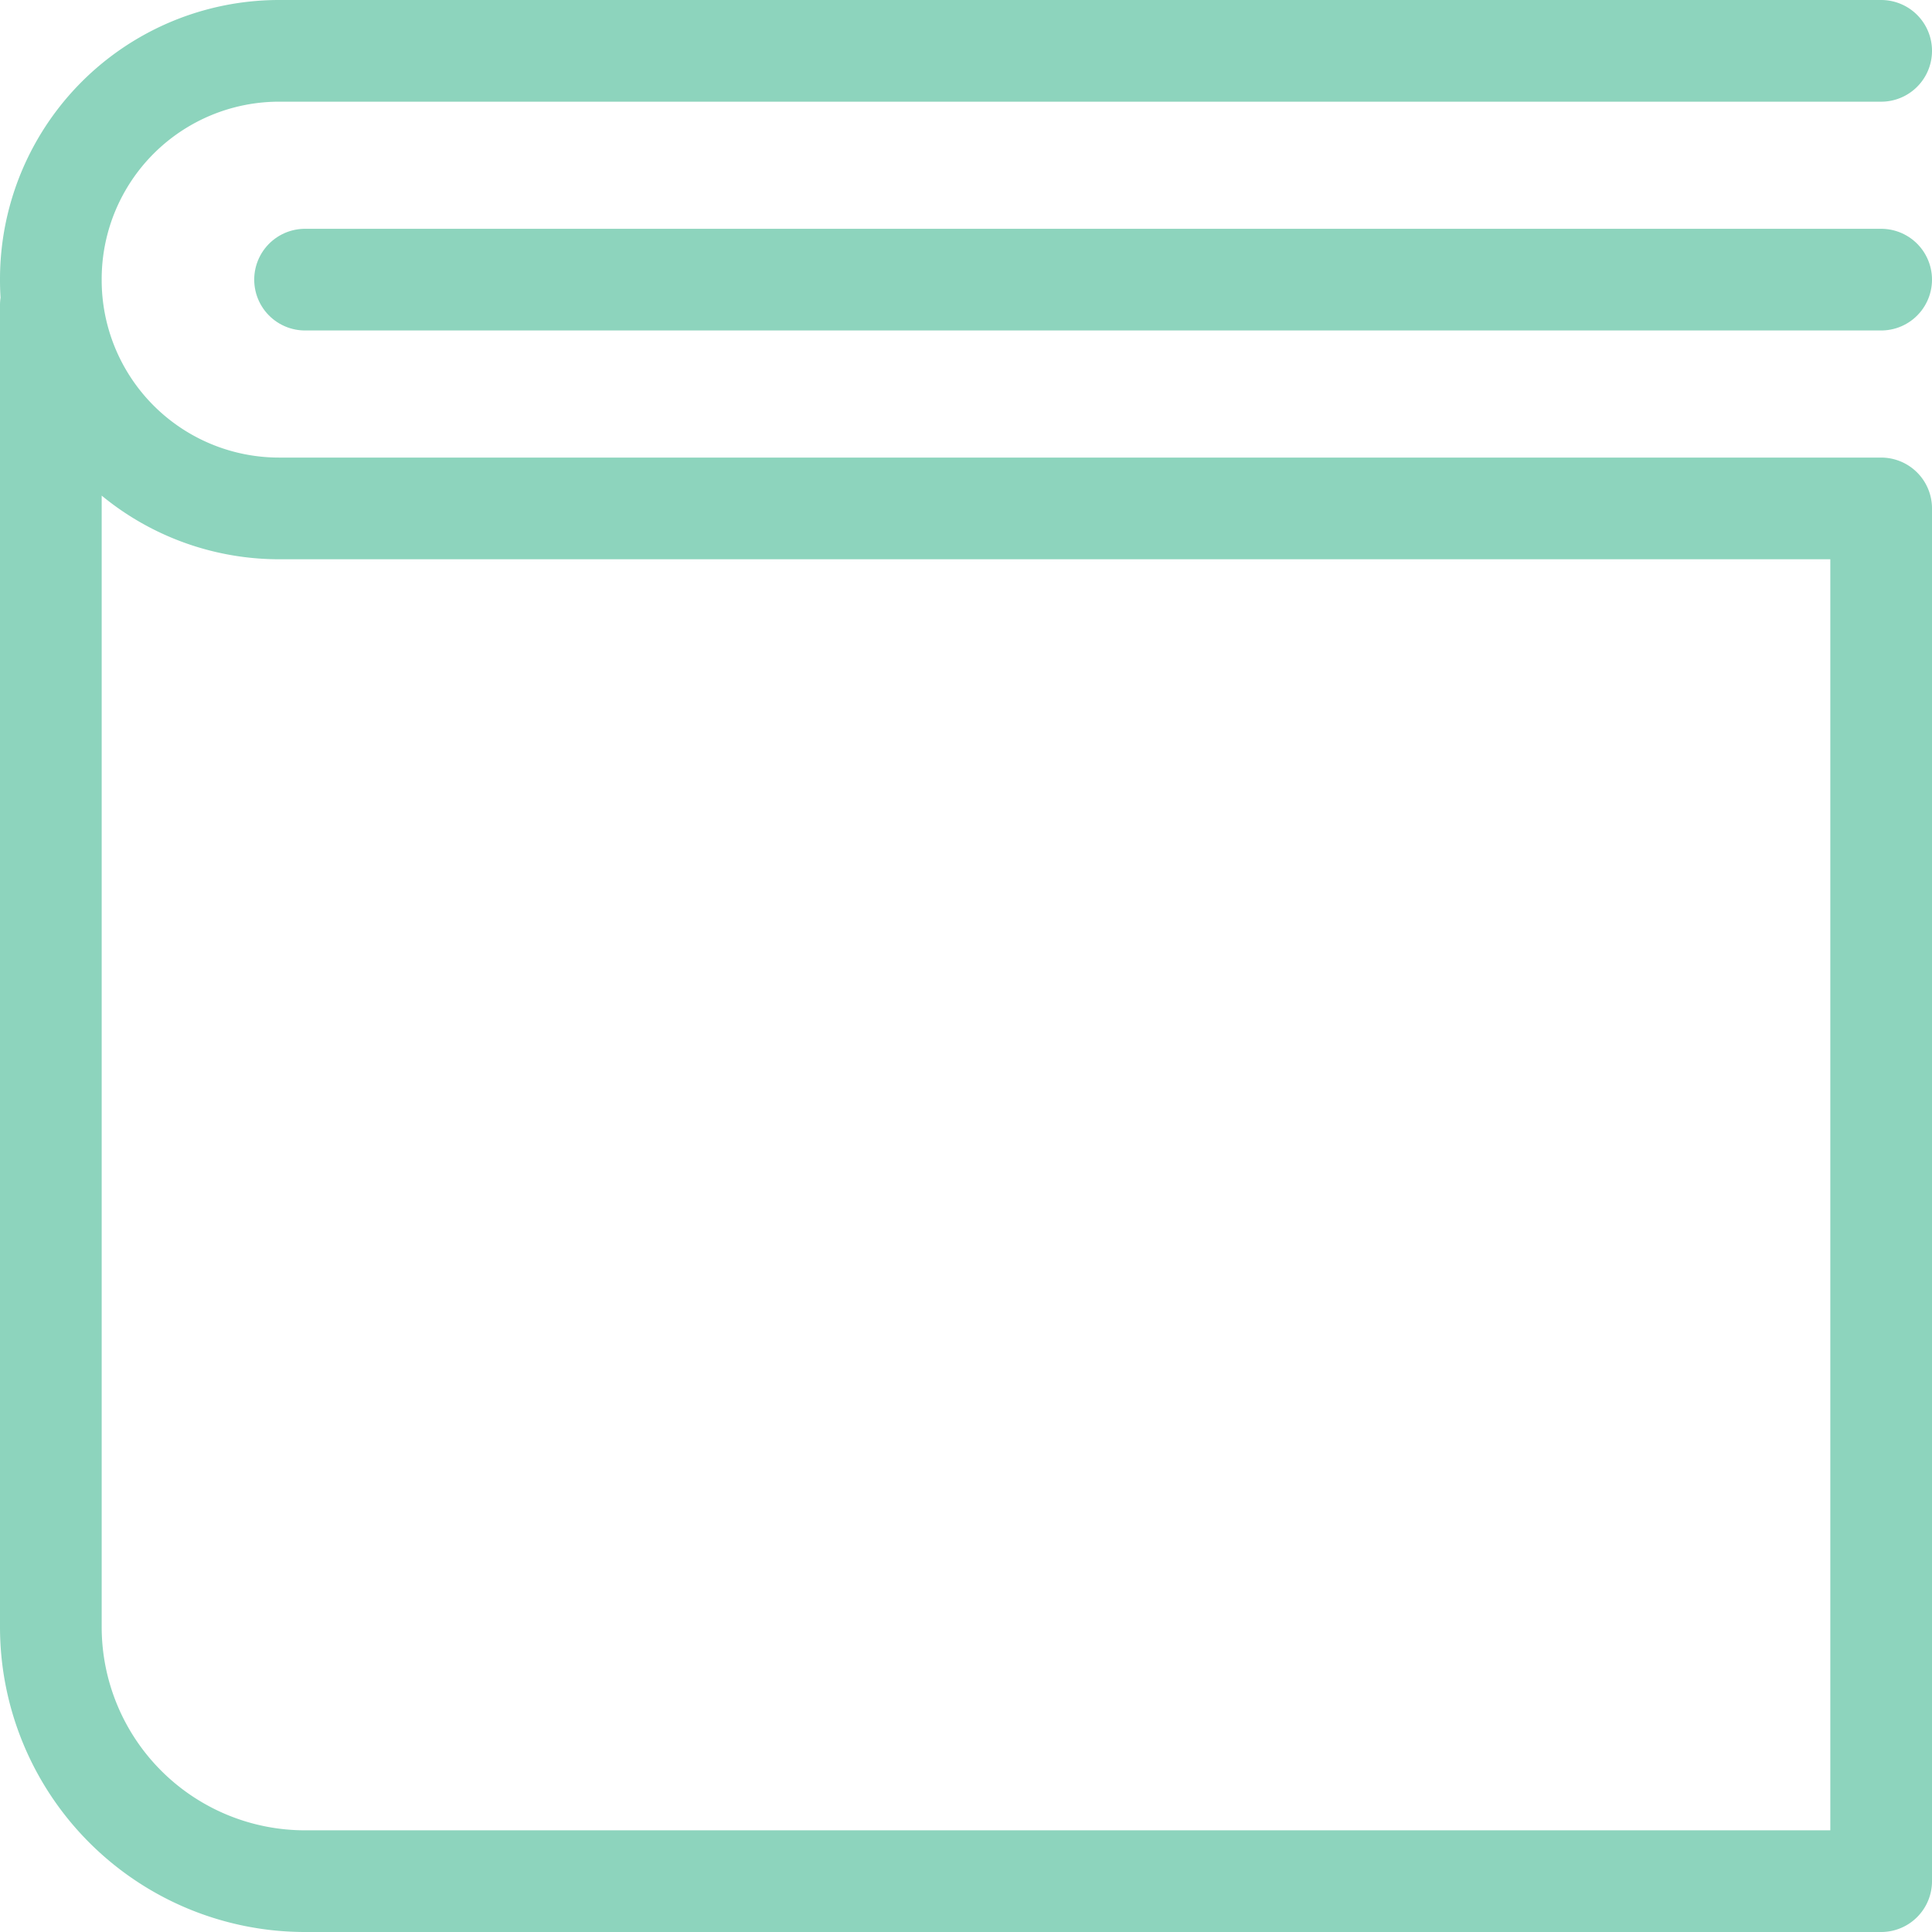 <svg xmlns="http://www.w3.org/2000/svg" viewBox="0 0 38 38"><defs><style>.cls-1{fill:none;stroke:#8dd4bd;stroke-linecap:round;stroke-linejoin:round;stroke-width:2px;}</style></defs><title>icon-manage-wallet</title><g id="Layer_2" data-name="Layer 2"><g id="Layer_1-2" data-name="Layer 1"><path class="cls-1" d="M37,1H5.5A4.49,4.49,0,0,0,1,5.5H1A4.49,4.49,0,0,0,5.5,10H37V37H6a5,5,0,0,1-5-5V6"/><line class="cls-1" x1="6" y1="5.5" x2="37" y2="5.5"/></g></g></svg>